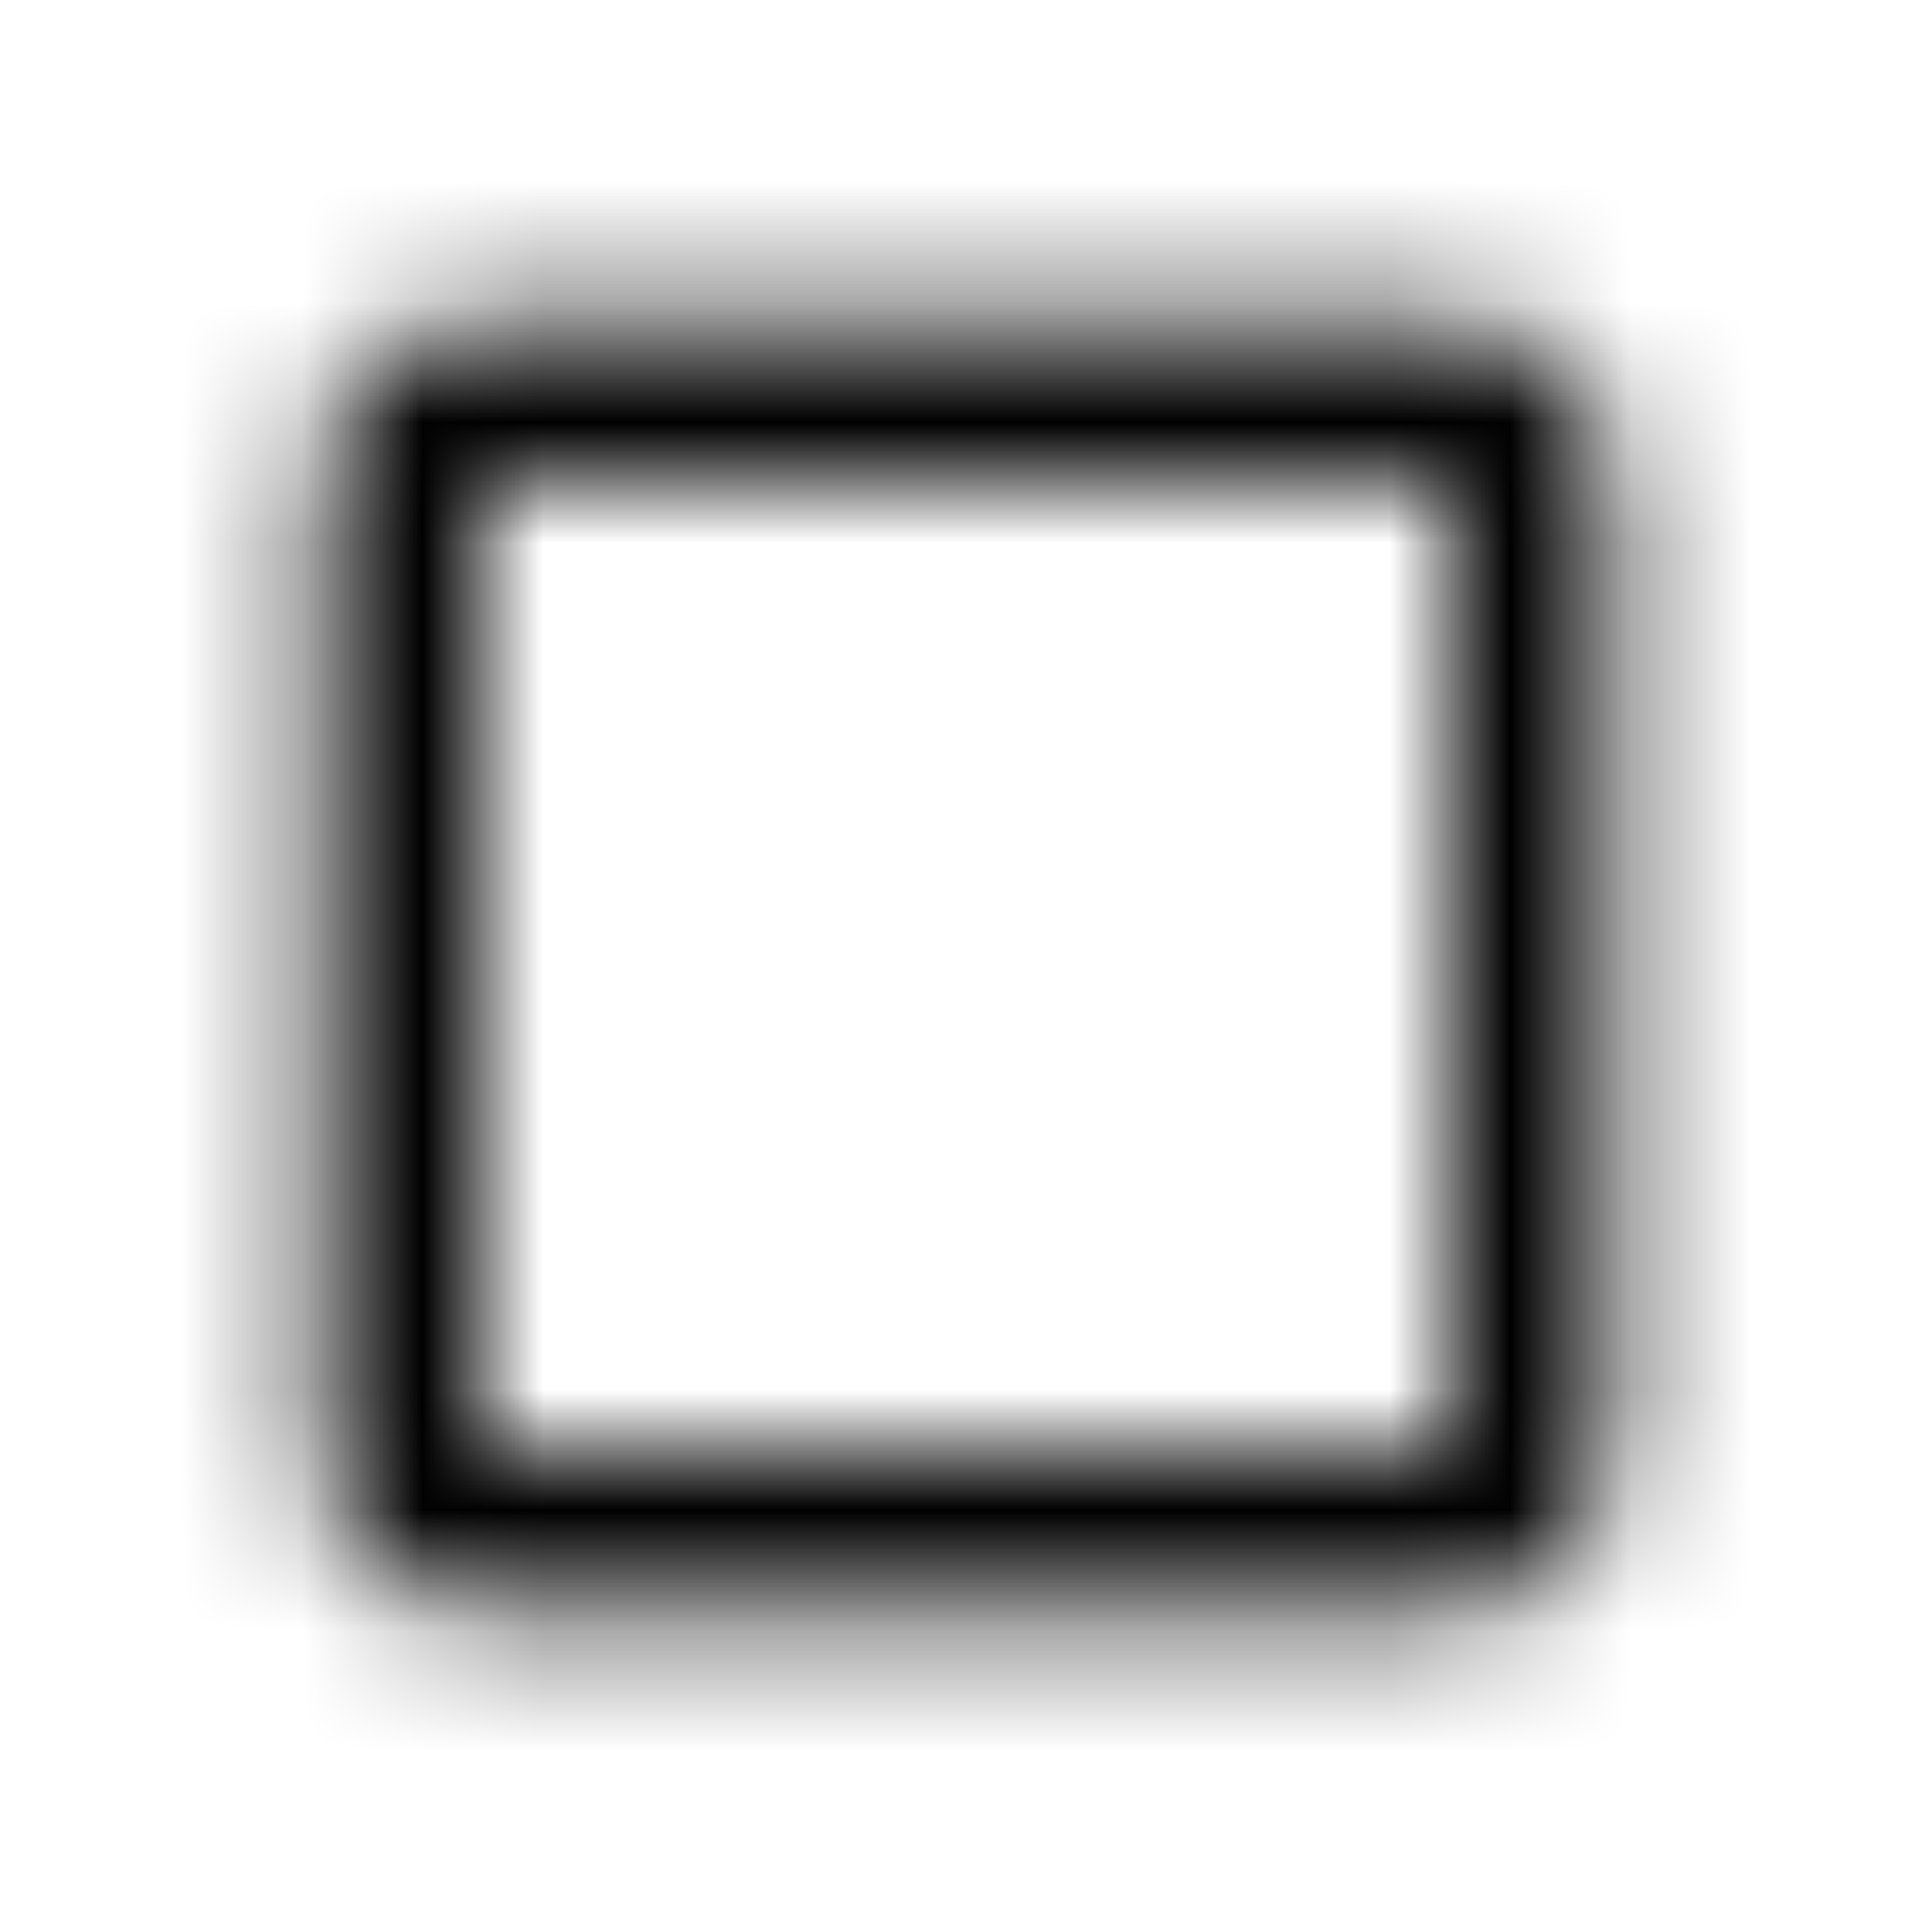 <svg xmlns="http://www.w3.org/2000/svg" xmlns:xlink="http://www.w3.org/1999/xlink" width="16" height="16" viewBox="0 0 16 16">
  <defs>
    <path id="crop-square-a" d="M12,2.667 L4,2.667 C3.267,2.667 2.667,3.267 2.667,4 L2.667,12 C2.667,12.733 3.267,13.333 4,13.333 L12,13.333 C12.733,13.333 13.333,12.733 13.333,12 L13.333,4 C13.333,3.267 12.733,2.667 12,2.667 Z M12,12 L4,12 L4,4 L12,4 L12,12 Z"/>
  </defs>
  <g fill="none" fill-rule="evenodd">
    <mask id="crop-square-b" fill="#fff">
      <use xlink:href="#crop-square-a"/>
    </mask>
    <g fill="CurrentColor" mask="url(#crop-square-b)">
      <rect width="16" height="16"/>
    </g>
  </g>
</svg>
